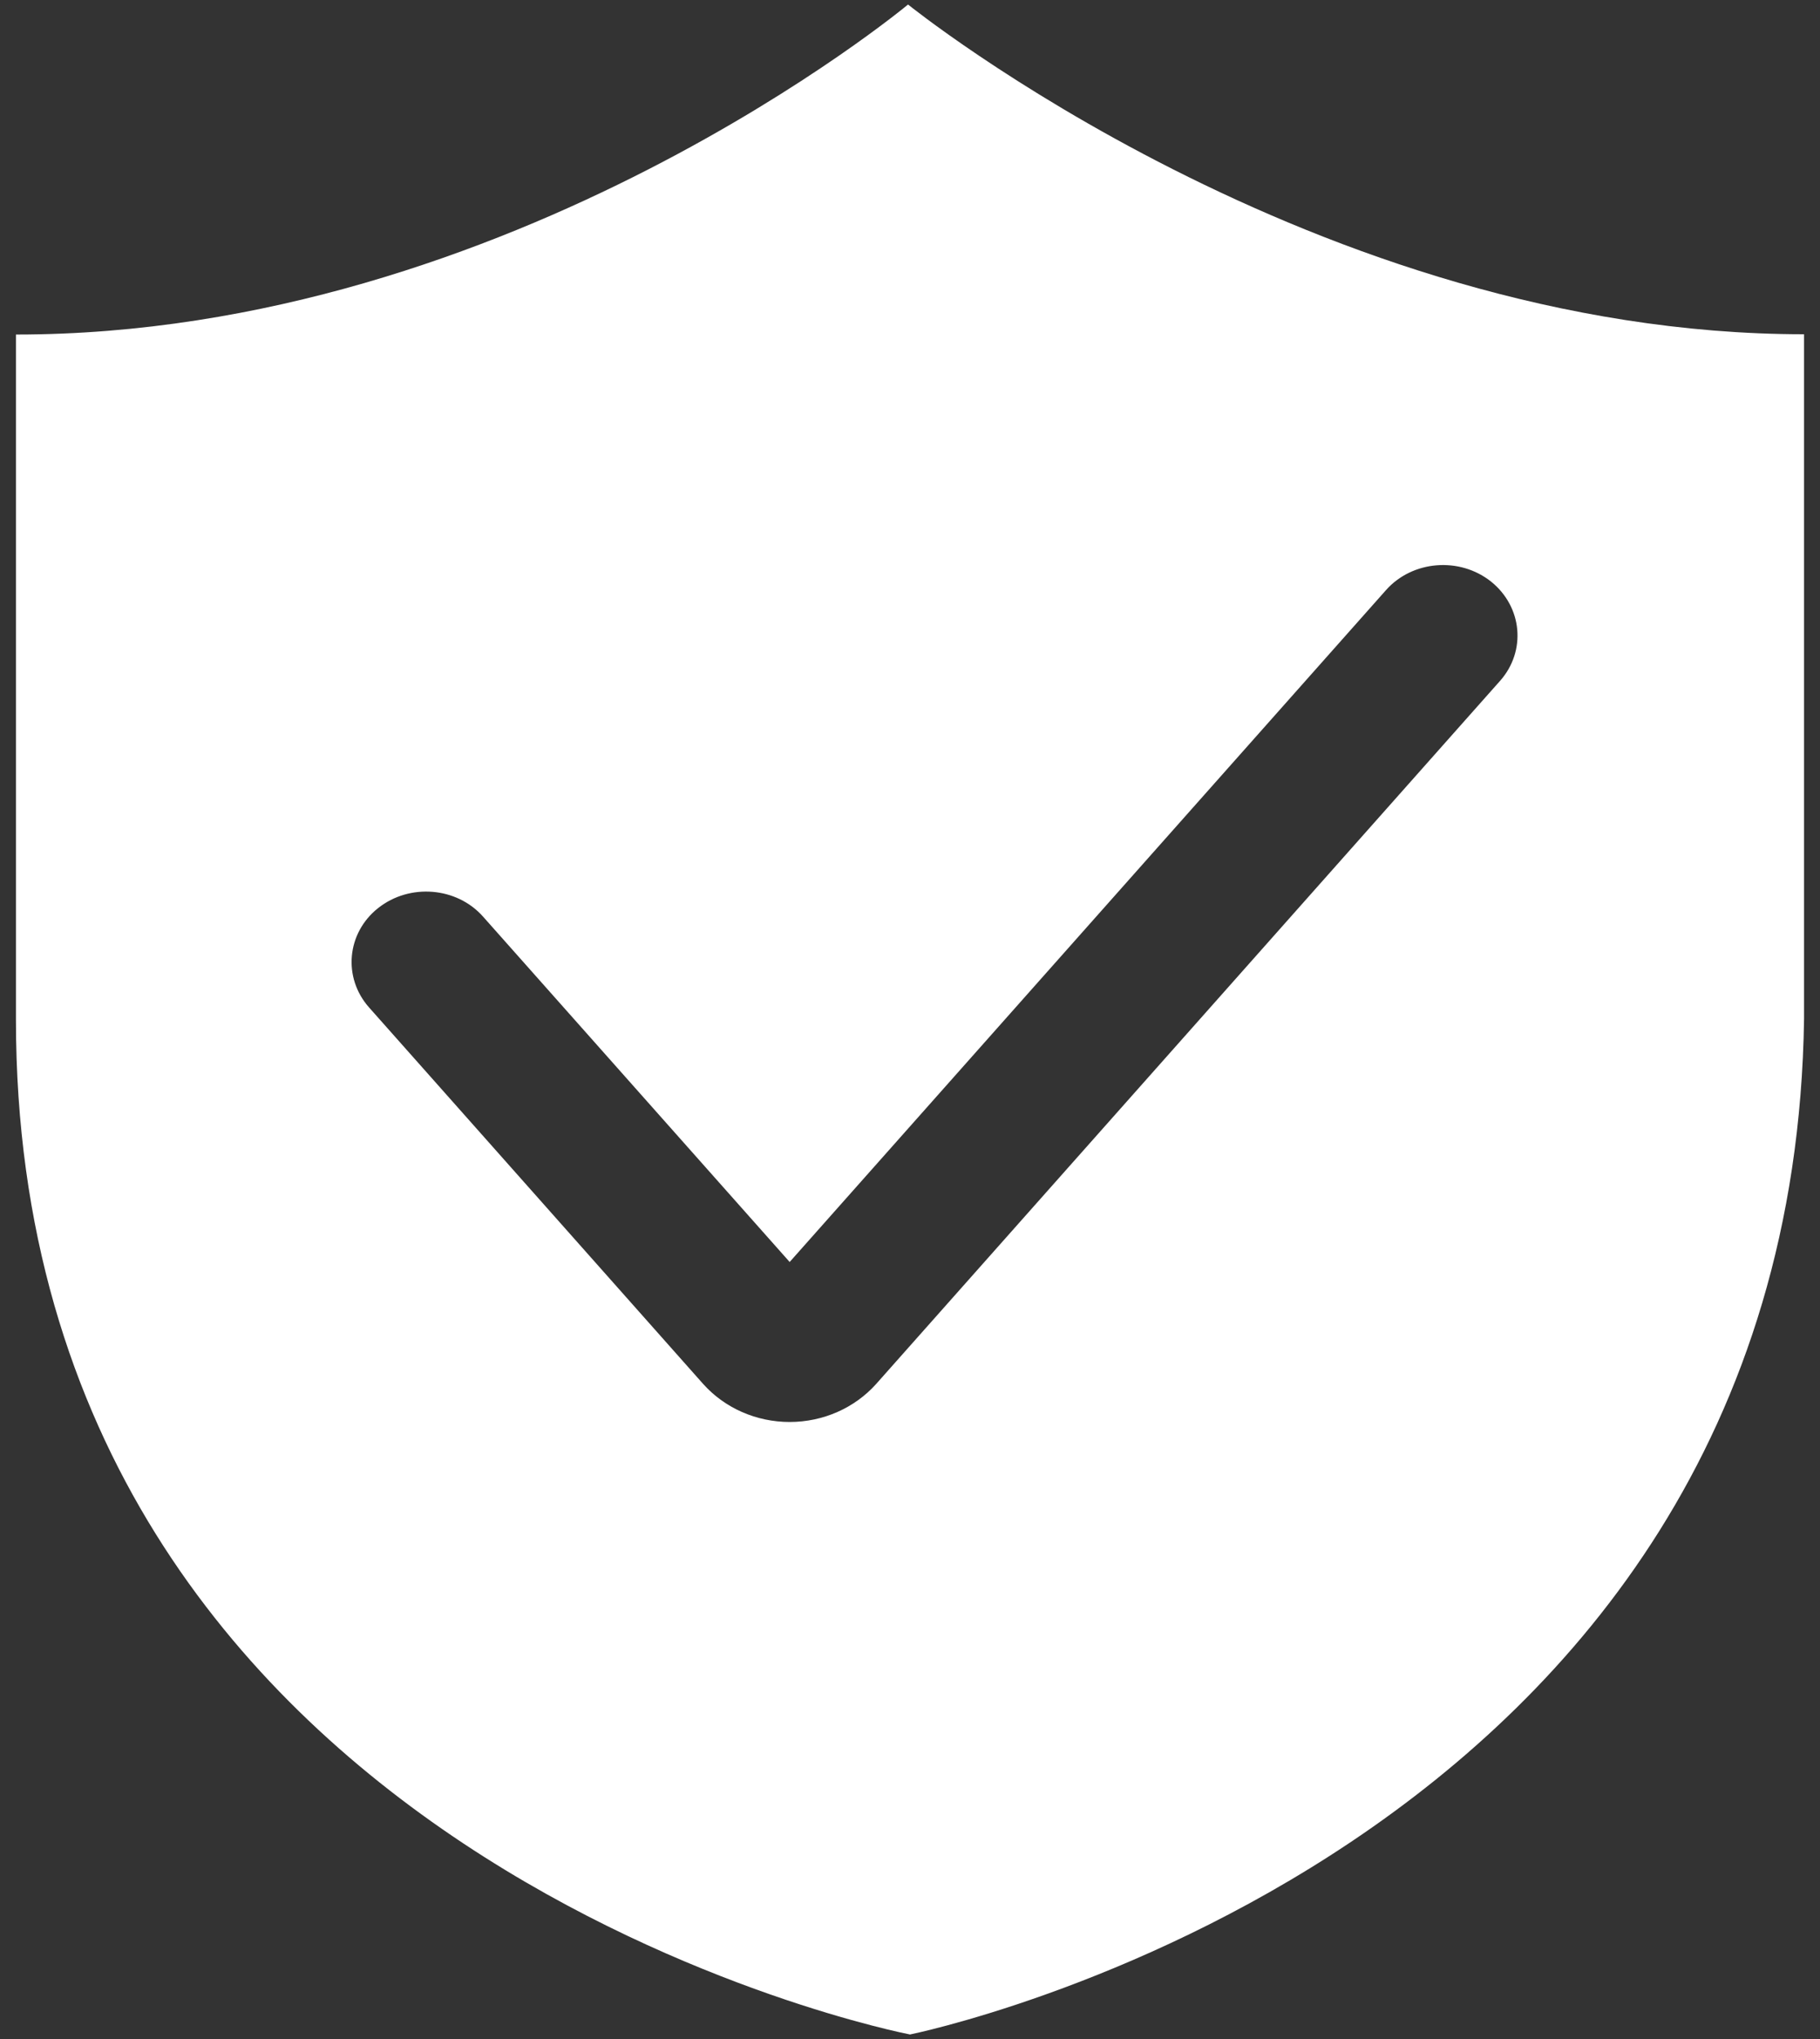﻿<?xml version="1.0" encoding="utf-8"?>
<svg version="1.1" xmlns:xlink="http://www.w3.org/1999/xlink" width="25px" height="28px" xmlns="http://www.w3.org/2000/svg">
  <rect width="100%" height="100%" fill="#333333" stroke="none"/>
  <g transform="matrix(1 0 0 1 -29 -444 )">
    <path d="M 24.781 4.59  C 18.083 4.59  12.473 0.062  12.473 0.062  C 12.473 0.062  7.034 4.594  0.219 4.594  L 0.219 14  C 0.219 25.578  12.5 27.938  12.5 27.938  C 12.5 27.938  24.617 25.497  24.781 13.989  L 24.781 4.59  Z M 20.481 7.986  C 20.913 8.333  20.968 8.941  20.605 9.35  L 12.036 19.004  C 11.74 19.335  11.307 19.527  10.847 19.527  C 10.387 19.527  9.954 19.335  9.658 19.004  L 5.069 13.834  C 4.707 13.425  4.761 12.813  5.194 12.47  C 5.627 12.127  6.274 12.179  6.636 12.588  L 10.847 17.33  L 19.038 8.104  C 19.401 7.695  20.048 7.643  20.481 7.986  Z " fill-rule="nonzero" fill="#ffffff" stroke="none" transform="matrix(1 0 0 1 29 444 )" />
  </g>
</svg>